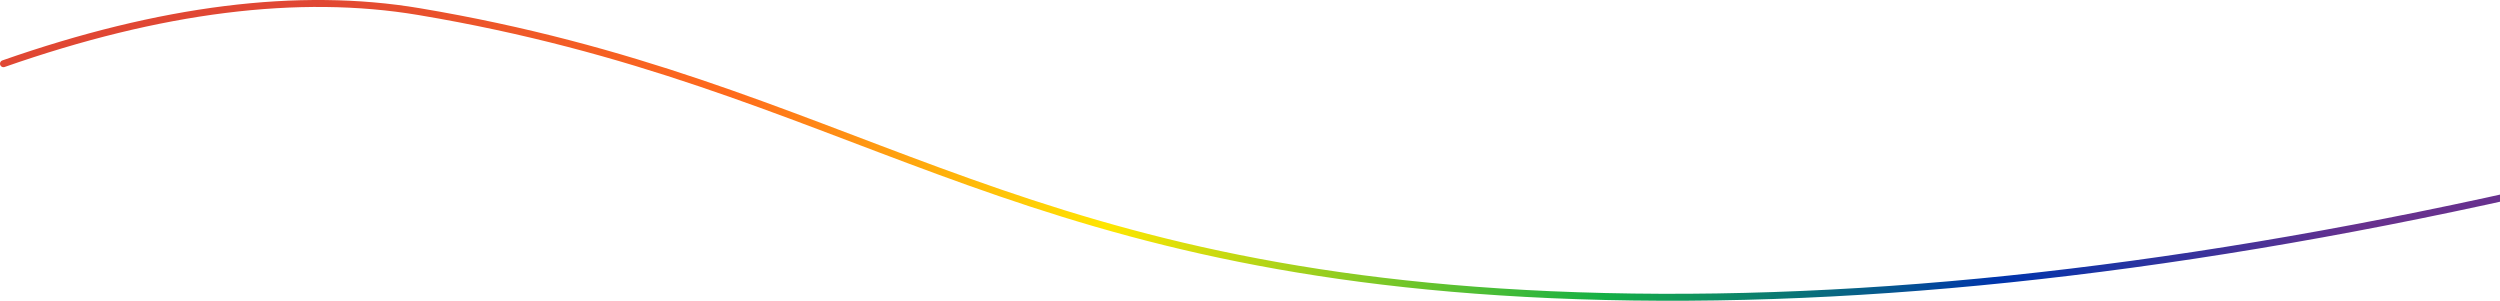 <?xml version="1.0" encoding="UTF-8"?>
<svg width="1438px" height="173px" viewBox="0 0 1438 173" version="1.1" xmlns="http://www.w3.org/2000/svg" xmlns:xlink="http://www.w3.org/1999/xlink">
    <title>Path 3</title>
    <defs>
        <linearGradient x1="11.808%" y1="49.497%" x2="93.884%" y2="50.535%" id="linearGradient-1">
            <stop stop-color="#E04733" offset="0%"></stop>
            <stop stop-color="#FF6B1C" offset="20.711%"></stop>
            <stop stop-color="#FFE600" offset="39.441%"></stop>
            <stop stop-color="#14B045" offset="63.808%"></stop>
            <stop stop-color="#0034AC" offset="82.839%"></stop>
            <stop stop-color="#67318E" offset="100%"></stop>
        </linearGradient>
    </defs>
    <g id="Page-1" stroke="none" stroke-width="1" fill="none" fill-rule="evenodd" stroke-linecap="round" stroke-linejoin="round">
        <g id="Desktop-HD-Copy-2" transform="translate(-2, -1281)" stroke="url(#linearGradient-1)" stroke-width="4">
            <g id="Group-3" transform="translate(4, 1283)">
                <path d="M0,34.641 C90.25,3.065 169.917,-6.925 239,4.673 C486.65,46.25 572,153.514 890,167.499 C1055.939,174.797 1241.605,155.484 1447,109.561" id="Path-3"></path>
            </g>
        </g>
    </g>
</svg>